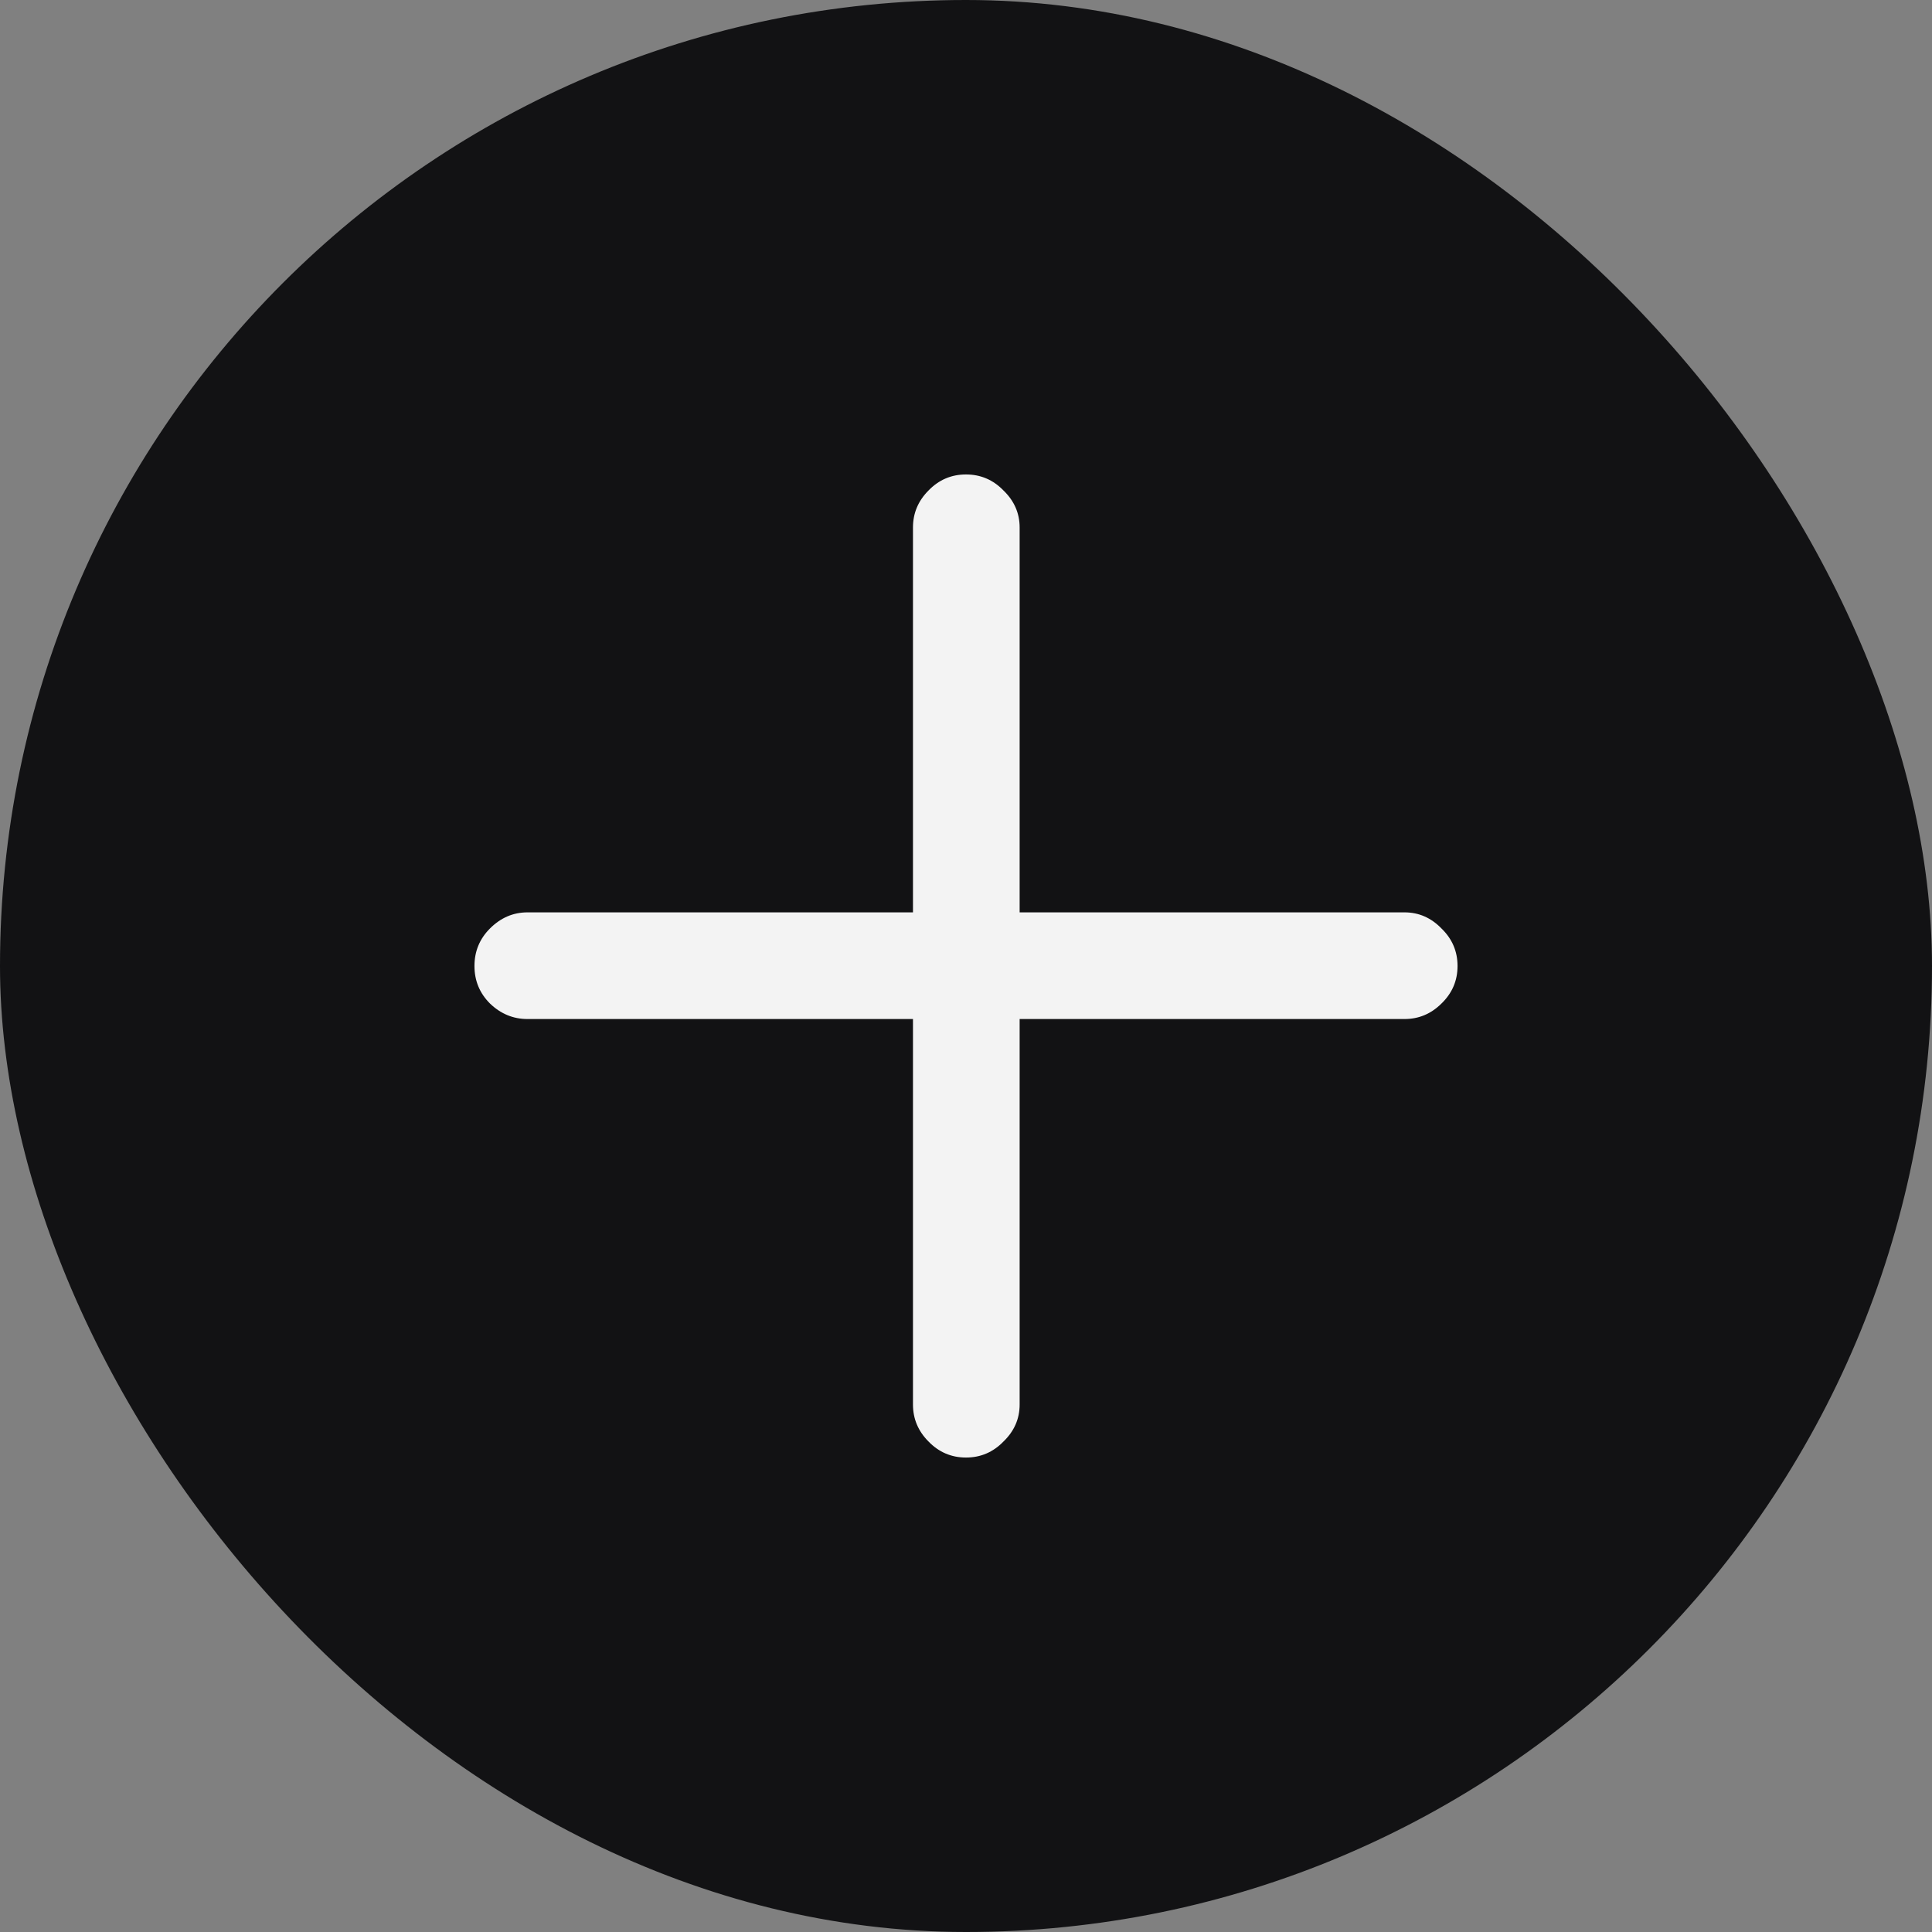 <svg width="38" height="38" viewBox="0 0 38 38" fill="none" xmlns="http://www.w3.org/2000/svg">
<rect x="0" y="0" width="38" height="38" fill="#808080" stroke="none"/>
<rect width="38" height="38" rx="19" fill="#121214"/>
<path d="M9.332 19C9.332 18.711 9.434 18.465 9.637 18.262C9.848 18.051 10.094 17.945 10.375 17.945H17.957V10.375C17.957 10.094 18.059 9.852 18.262 9.648C18.465 9.438 18.711 9.332 19 9.332C19.289 9.332 19.535 9.438 19.738 9.648C19.949 9.852 20.055 10.094 20.055 10.375V17.945H27.625C27.906 17.945 28.148 18.051 28.352 18.262C28.562 18.465 28.668 18.711 28.668 19C28.668 19.289 28.562 19.535 28.352 19.738C28.148 19.941 27.906 20.043 27.625 20.043H20.055V27.625C20.055 27.906 19.949 28.148 19.738 28.352C19.535 28.562 19.289 28.668 19 28.668C18.711 28.668 18.465 28.562 18.262 28.352C18.059 28.148 17.957 27.906 17.957 27.625V20.043H10.375C10.094 20.043 9.848 19.941 9.637 19.738C9.434 19.535 9.332 19.289 9.332 19Z" fill="#F3F3F3"/>
</svg>
